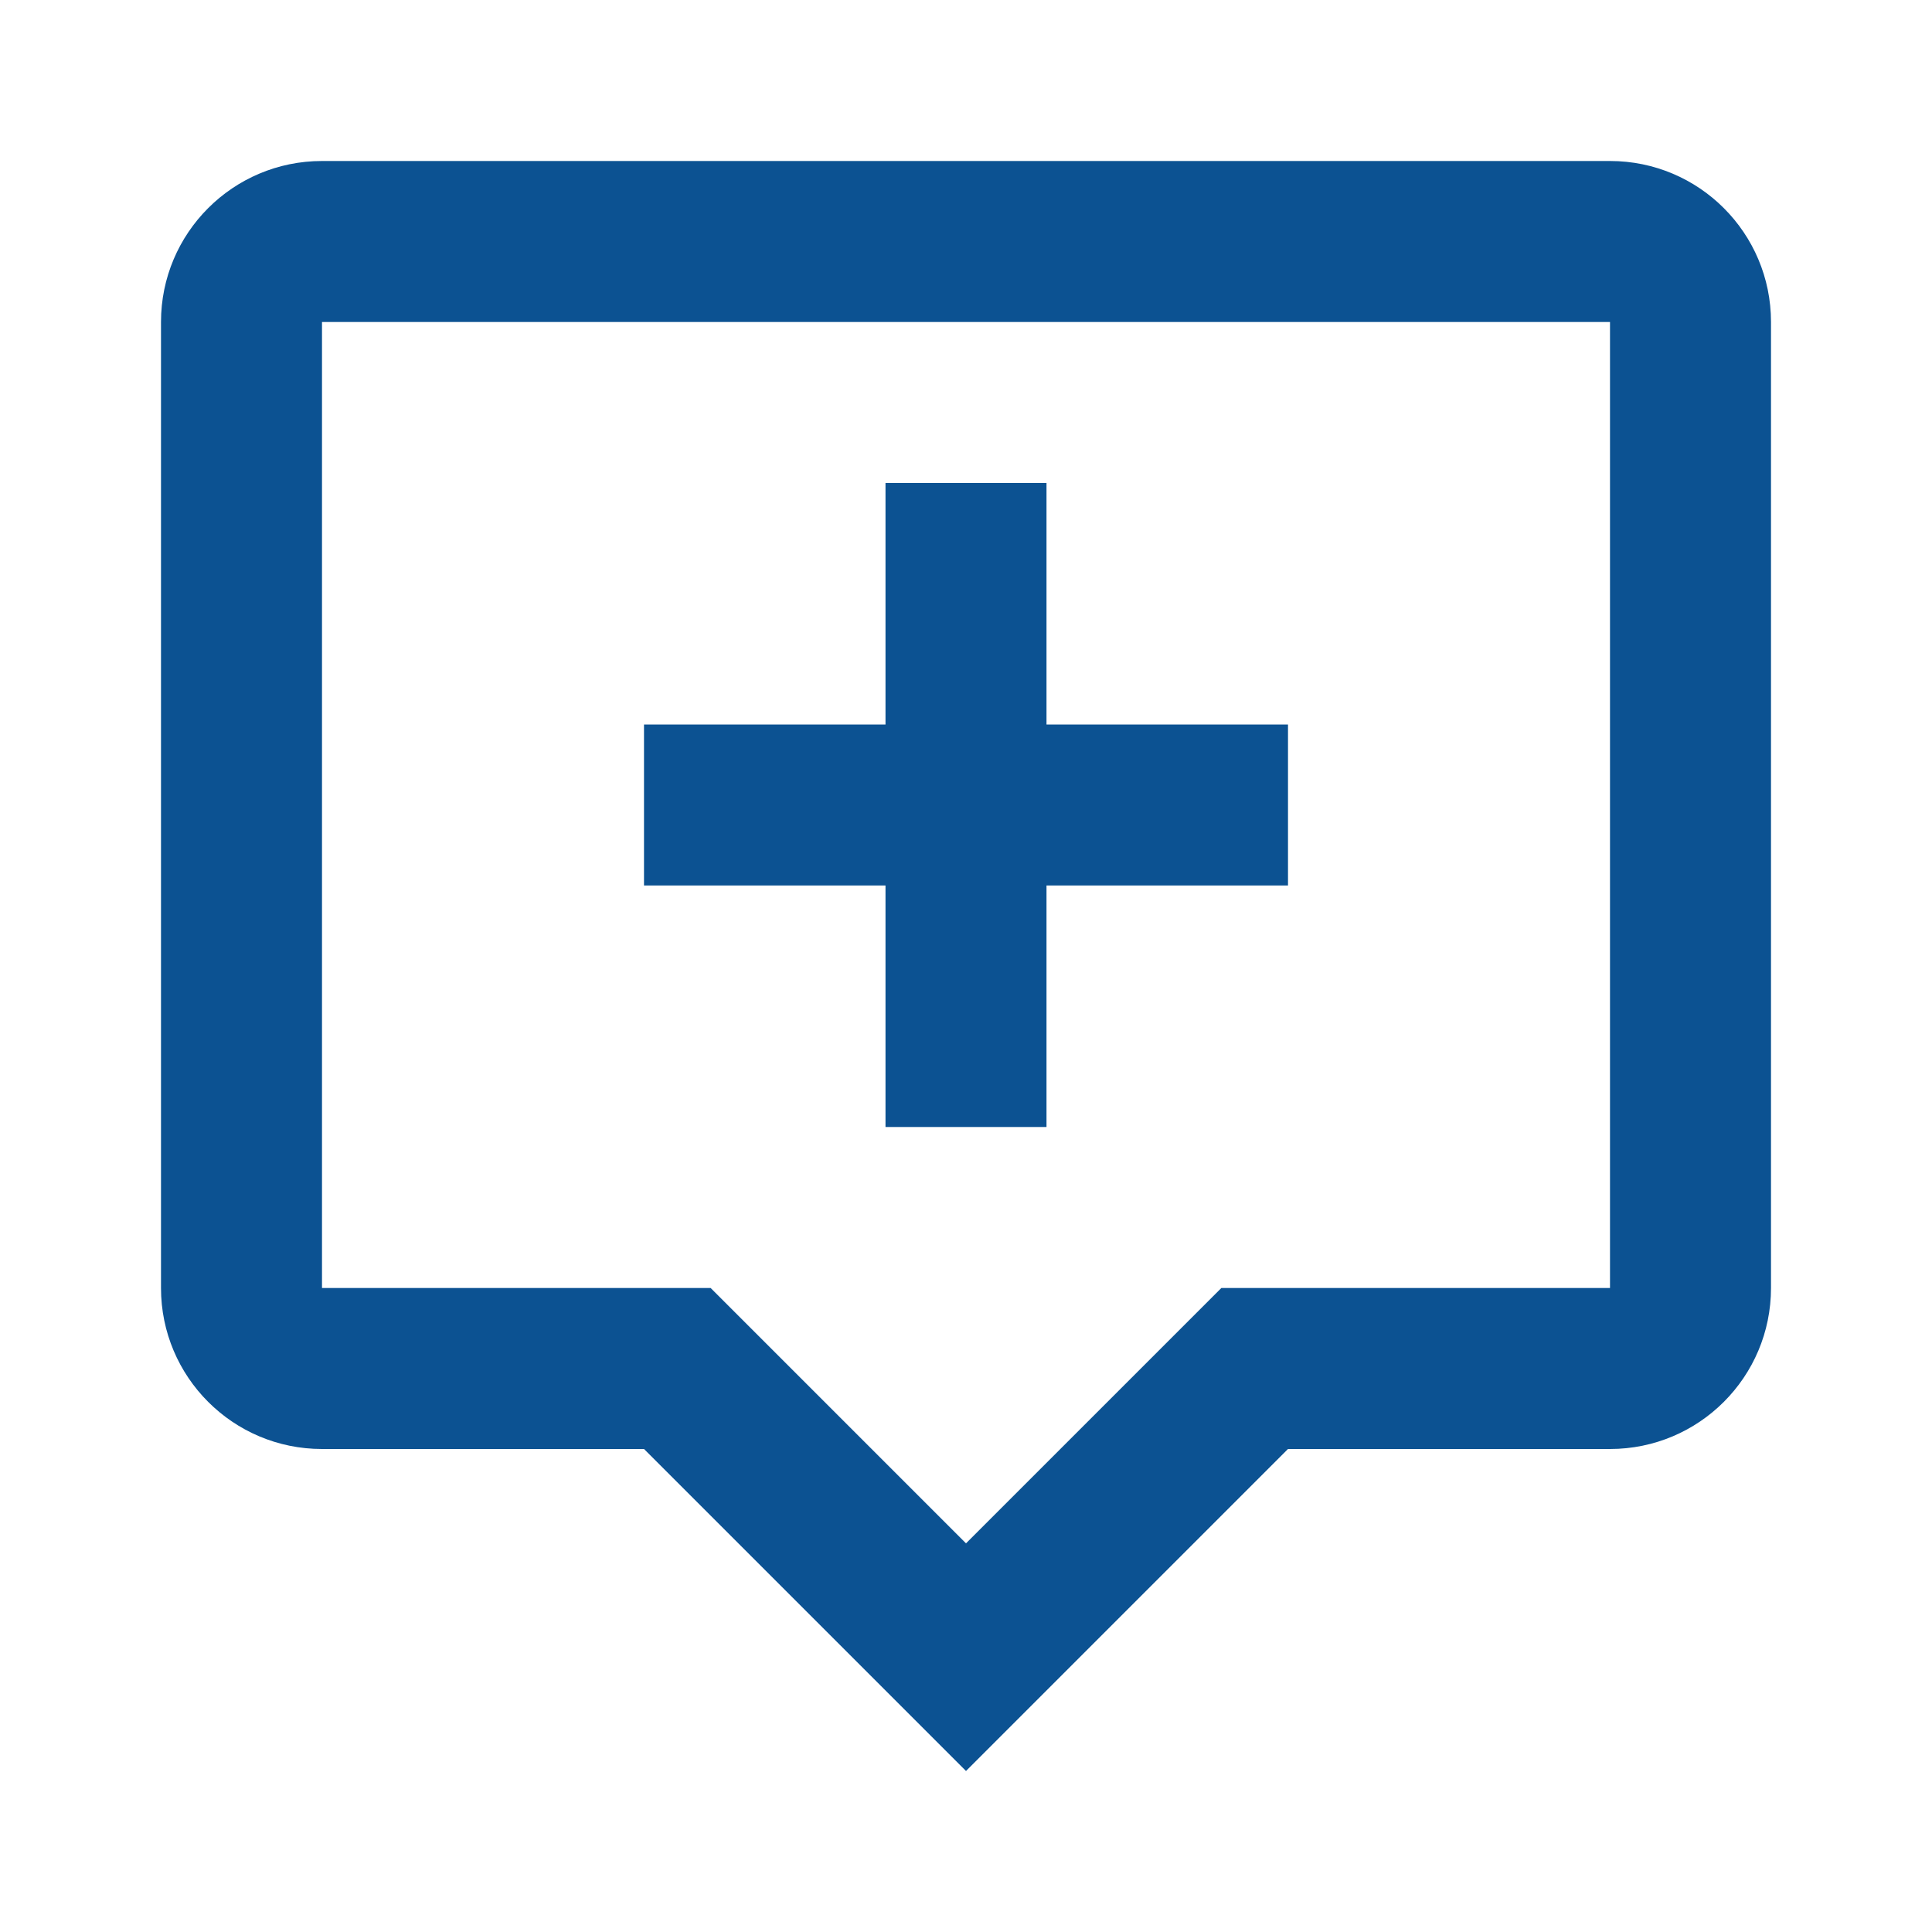 <?xml version="1.0" encoding="utf-8"?>
<!DOCTYPE svg PUBLIC "-//W3C//DTD SVG 1.1//EN" "http://www.w3.org/Graphics/SVG/1.1/DTD/svg11.dtd">
<svg xmlns="http://www.w3.org/2000/svg" xmlns:xlink="http://www.w3.org/1999/xlink" version="1.1" baseProfile="full" width="24" height="24" viewBox="0 0 24.00 24.00" enable-background="new 0 0 24.00 24.00" xml:space="preserve">
	<path fill="#0C5292" fill-opacity="1" stroke-width="0.2" stroke-linejoin="round" d="M 4,2L 20,2C 21.105,2 22,2.895 22,4L 22,16C 22,17.105 21.105,18 20,18L 16,18L 12,22L 8,18L 4,18C 2.895,18 2,17.105 2,16L 2,4C 2,2.895 2.895,2 4,2 Z M 4,4L 4,16L 8.828,16L 12,19.172L 15.172,16L 20,16L 20,4L 4,4 Z M 11,6L 13,6L 13,9L 16,9L 16,11L 13,11L 13,14L 11,14L 11,11L 8,11L 8,9L 11,9L 11,6 Z "/>
</svg>
